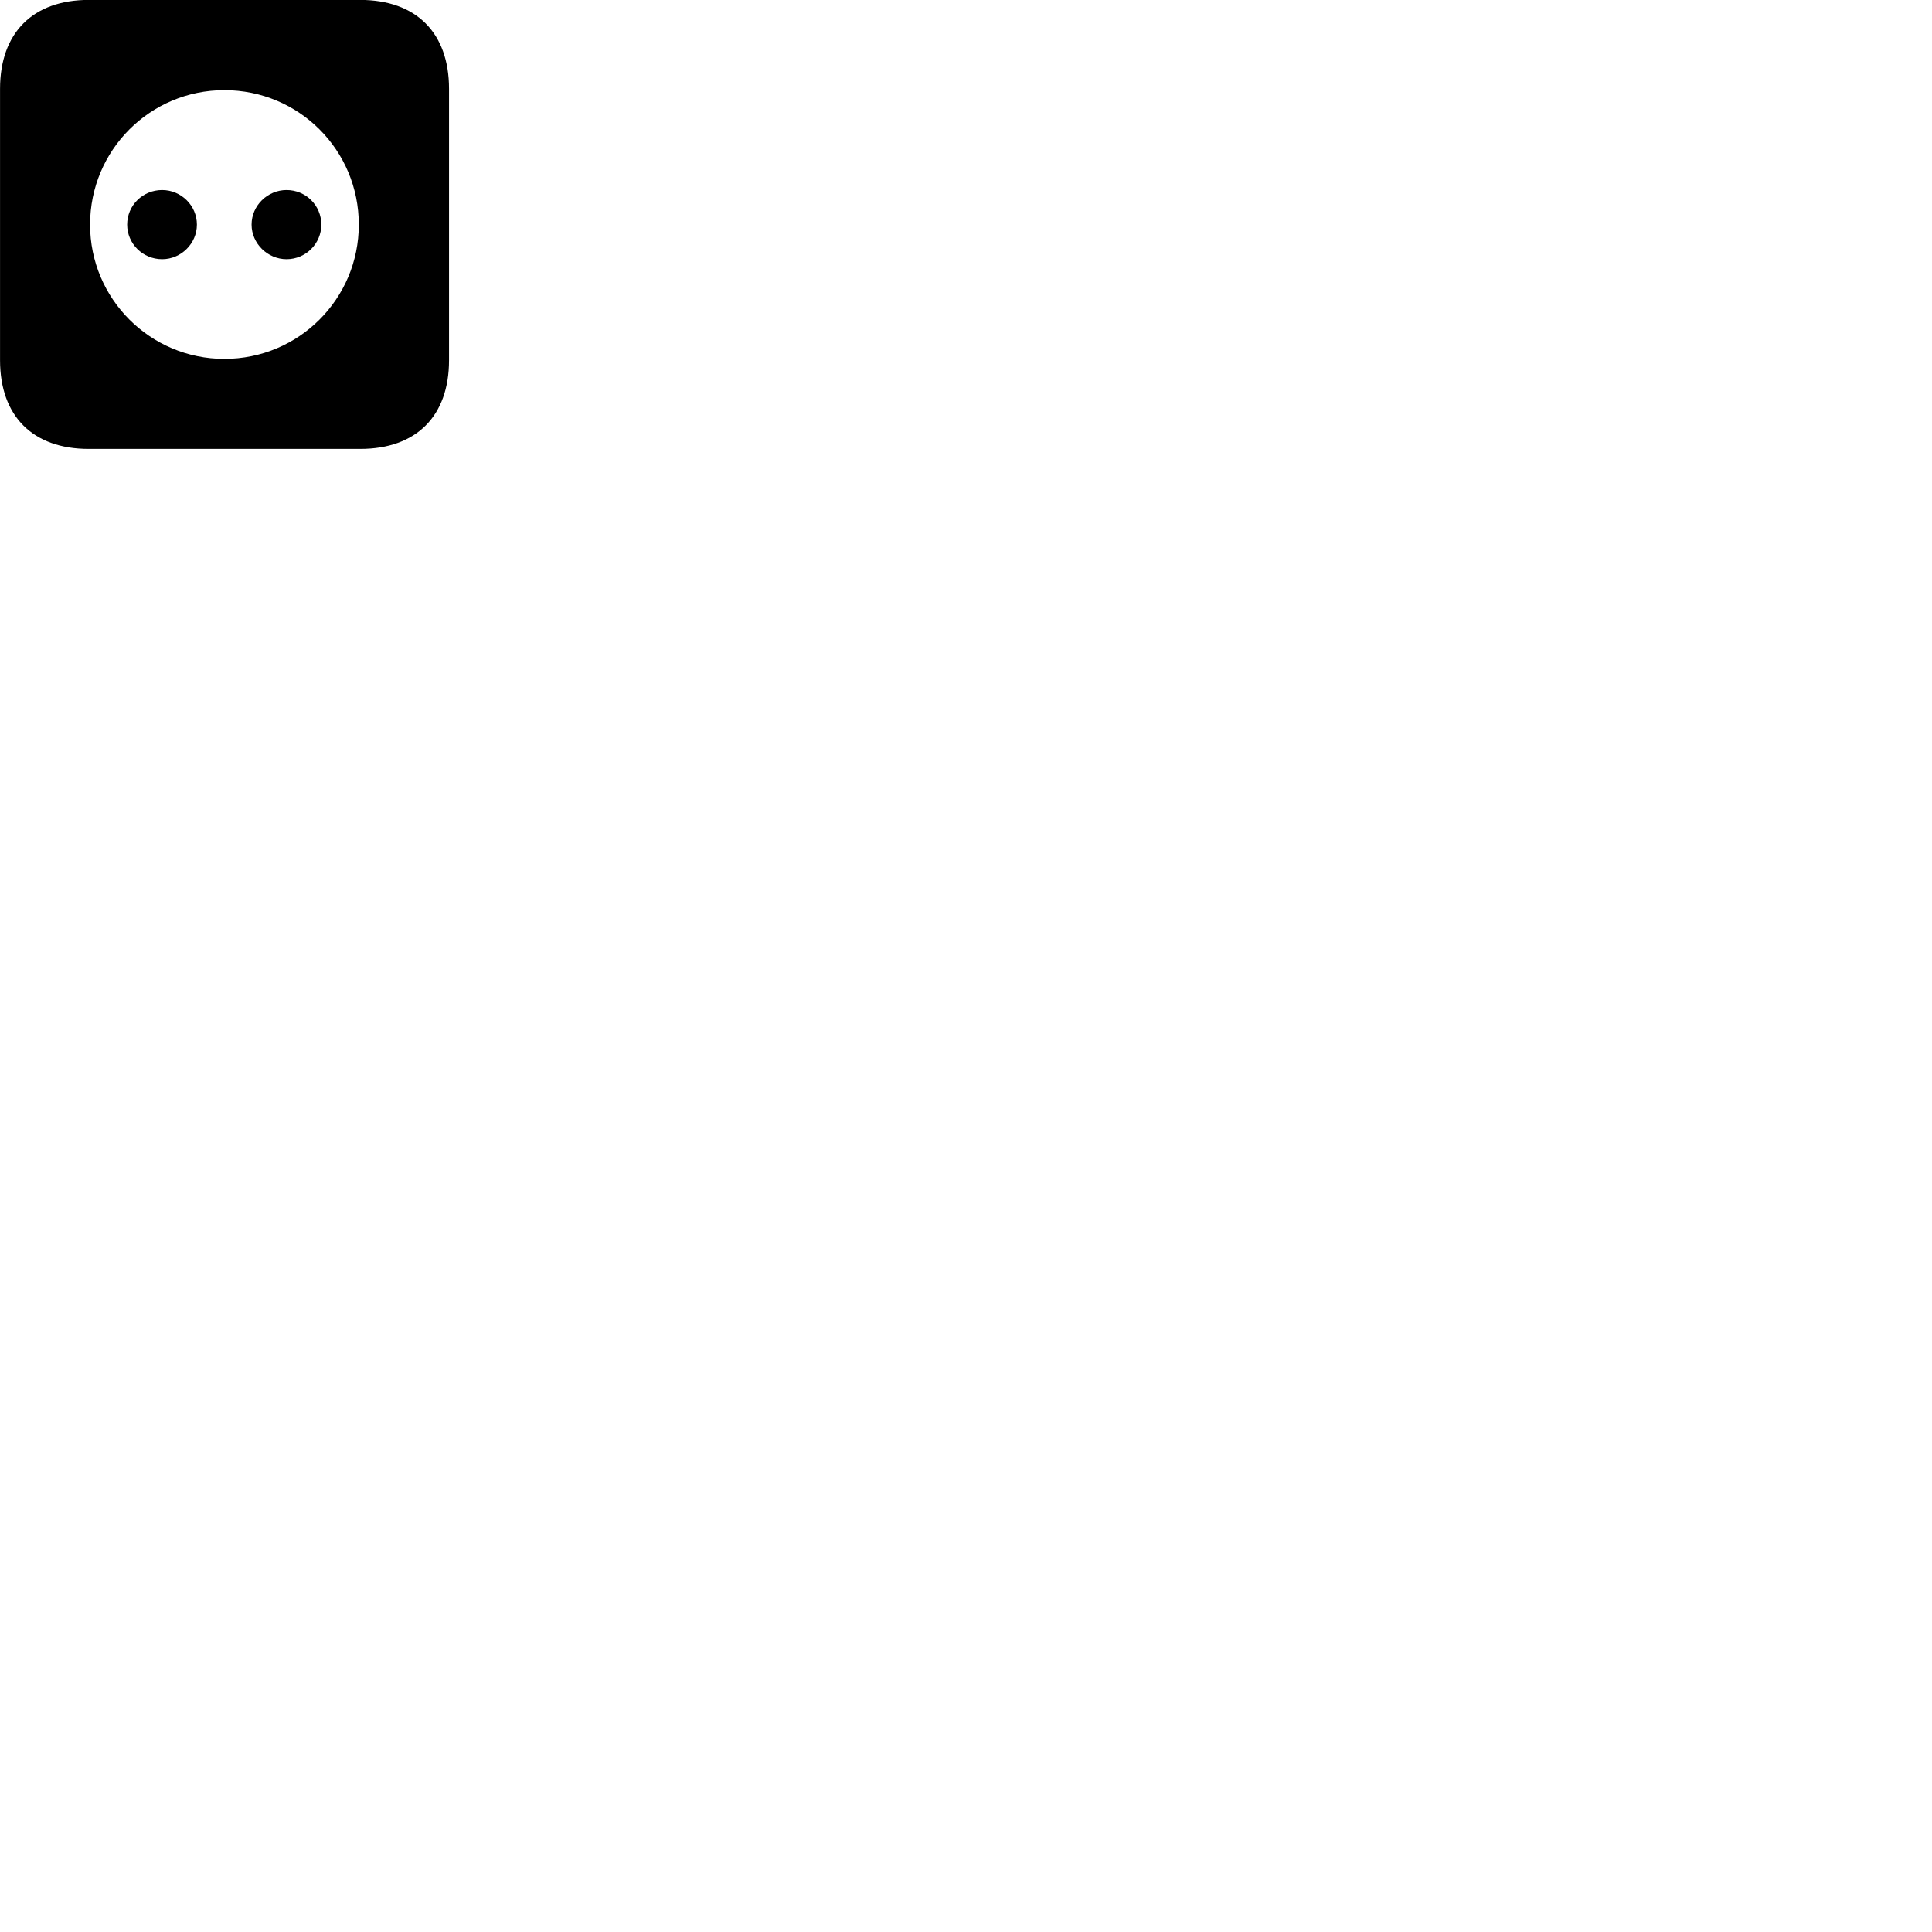 
        <svg xmlns="http://www.w3.org/2000/svg" viewBox="0 0 100 100">
            <path d="M4.592 23.236H18.642C21.542 23.236 23.242 21.546 23.242 18.646V4.596C23.242 1.696 21.542 -0.004 18.642 -0.004H4.592C1.702 -0.004 0.002 1.696 0.002 4.596V18.646C0.002 21.546 1.702 23.236 4.592 23.236ZM11.612 18.576C7.772 18.576 4.662 15.466 4.662 11.626C4.662 7.766 7.772 4.666 11.612 4.666C15.472 4.666 18.572 7.766 18.572 11.626C18.572 15.466 15.472 18.576 11.612 18.576ZM8.392 13.416C9.372 13.416 10.192 12.606 10.192 11.626C10.192 10.636 9.372 9.836 8.392 9.836C7.382 9.836 6.582 10.636 6.582 11.626C6.582 12.606 7.382 13.416 8.392 13.416ZM14.832 13.416C15.832 13.416 16.632 12.606 16.632 11.626C16.632 10.636 15.832 9.836 14.832 9.836C13.852 9.836 13.022 10.636 13.022 11.626C13.022 12.606 13.852 13.416 14.832 13.416Z" />
        </svg>
    
